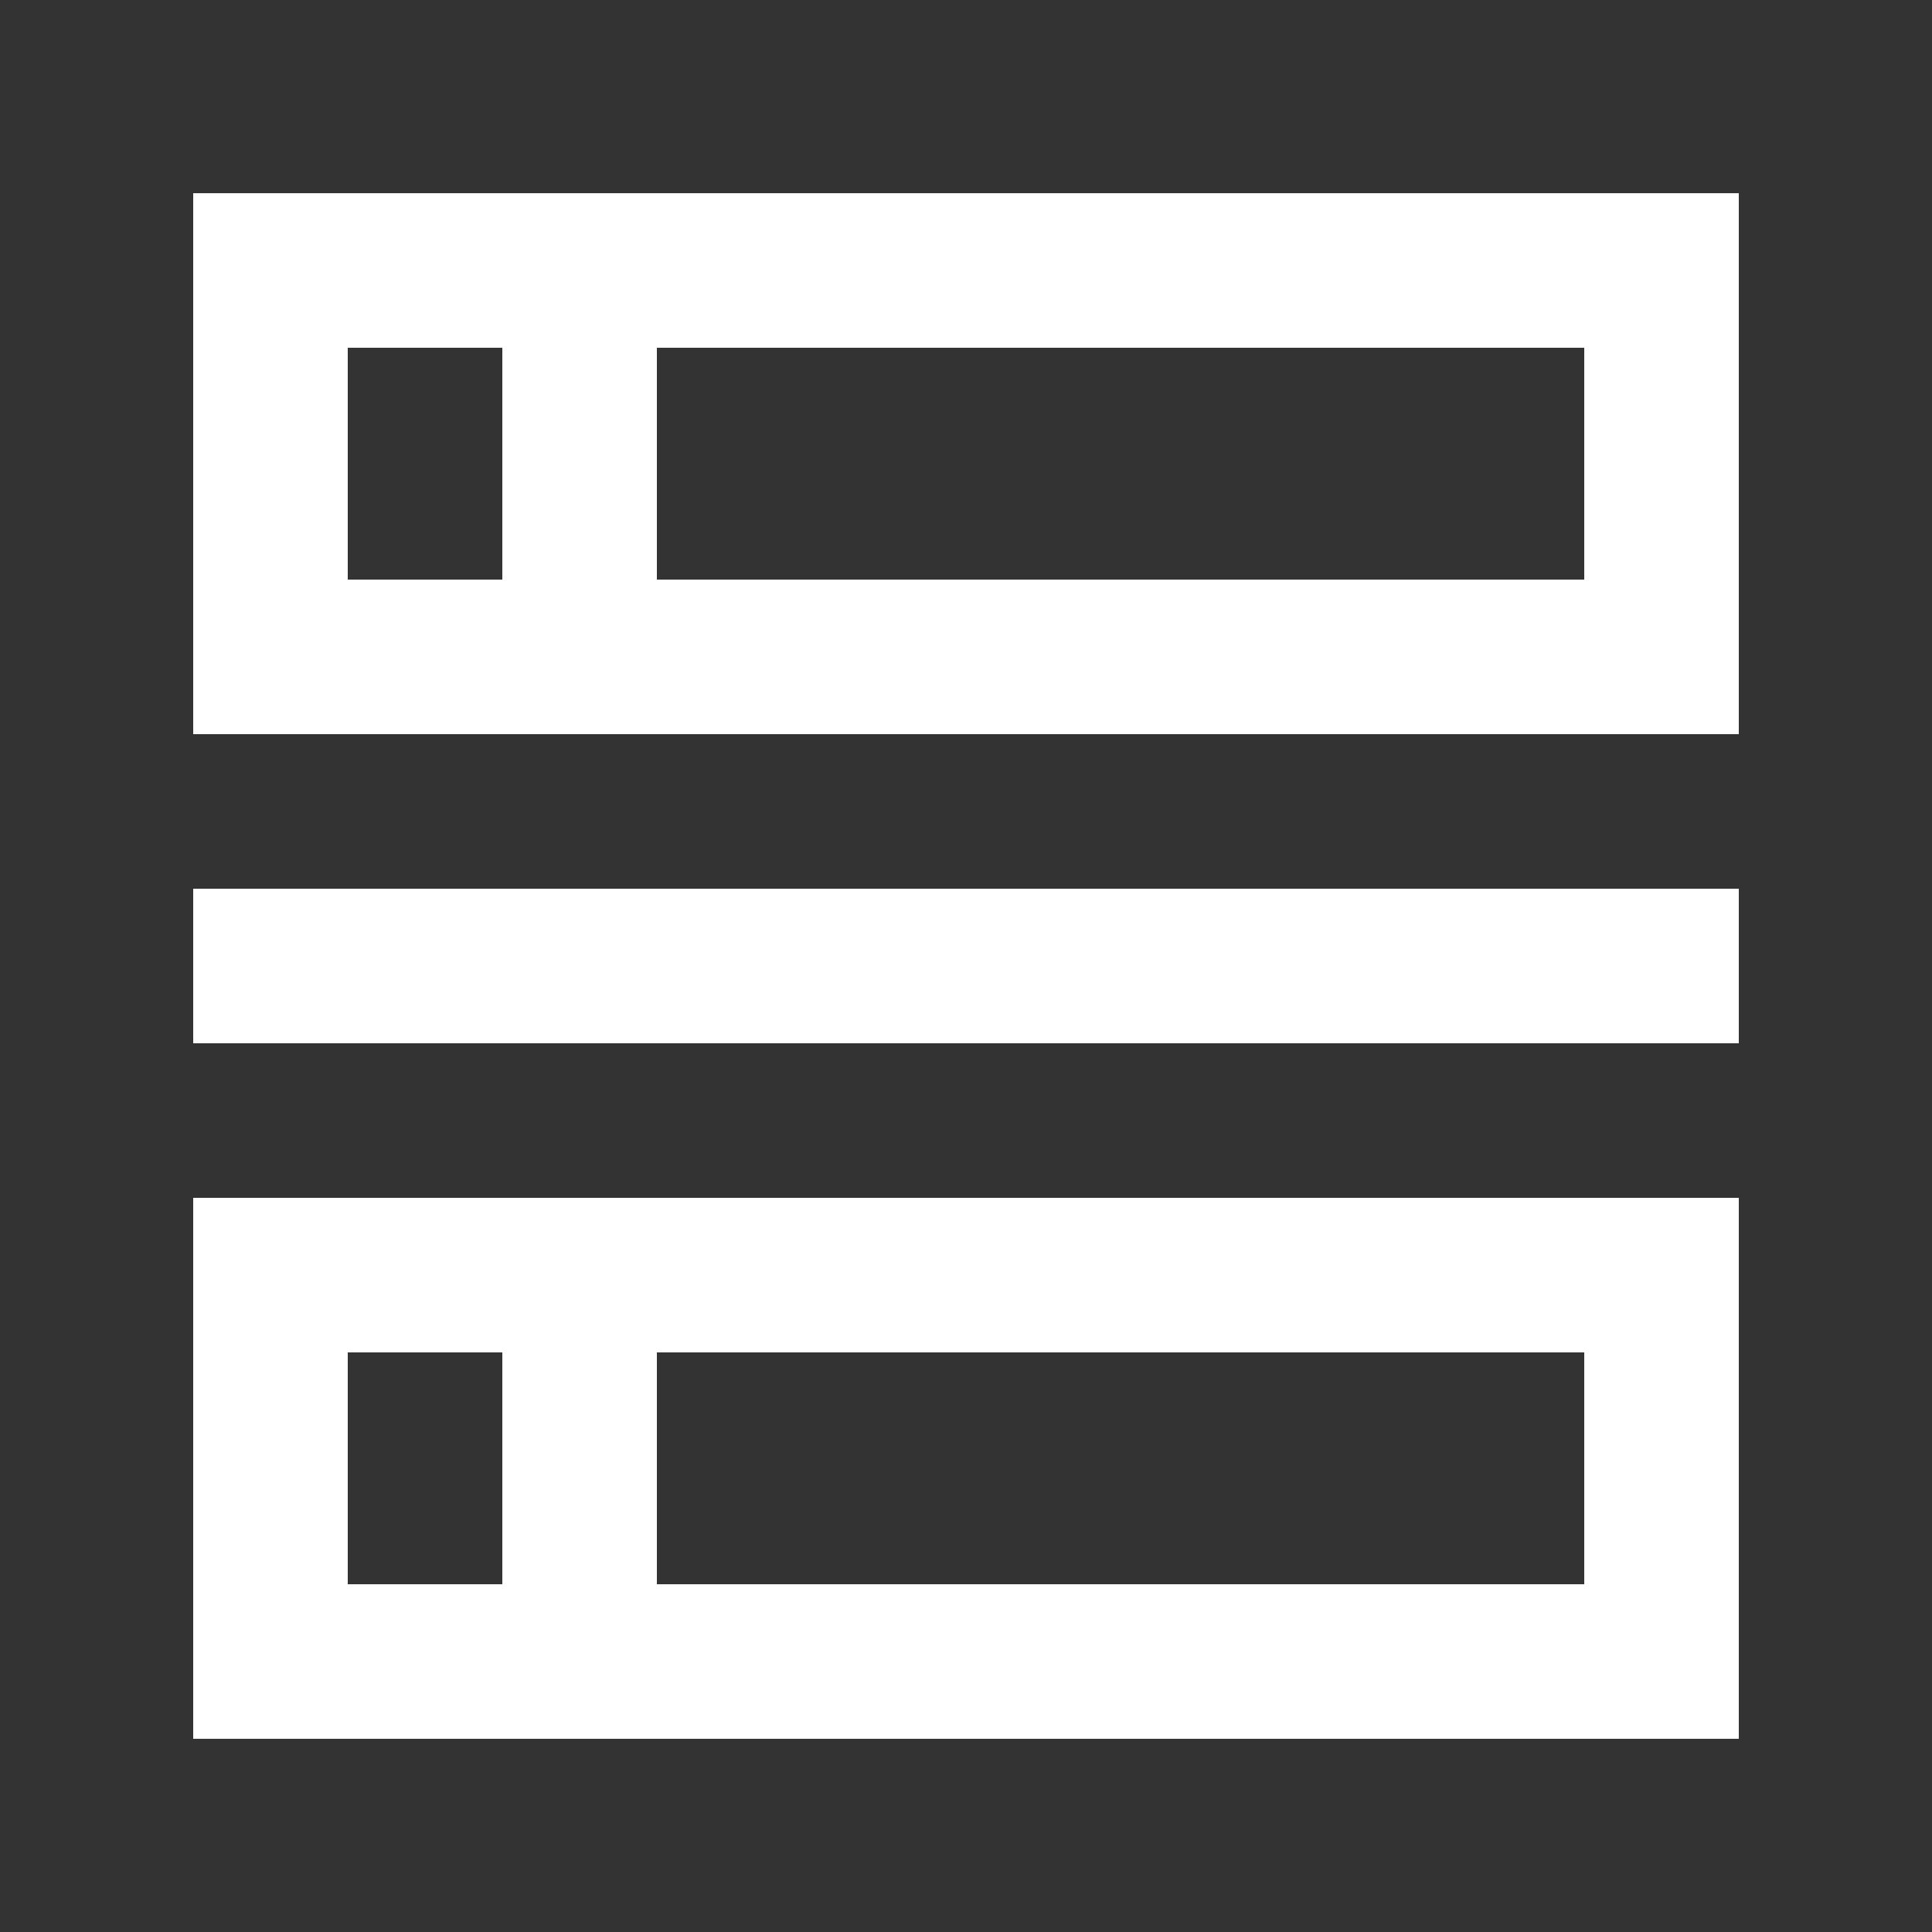 <!-- Generated by IcoMoon.io -->
<svg version="1.1" xmlns="http://www.w3.org/2000/svg" width="40" height="40" viewBox="0 0 40 40">
<rect x="0" y="0" width="40" height="40" fill="#333333" stroke="none"/>
<title>mp-object_placement-2</title>
<path fill="#fff" d="M4 21.6v-3.2h32v3.2h-32zM13.6 32.8v-4.8h19.2v4.8h-19.2zM7.2 32.8v-4.8h3.2v4.8h-3.2zM13.6 24.8h-9.6v11.2h32v-11.2h-22.4zM13.6 12v-4.8h19.2v4.8h-19.2zM7.2 12v-4.8h3.2v4.8h-3.2zM32.8 4h-28.8v11.2h32v-11.2h-3.2z"></path>
</svg>
